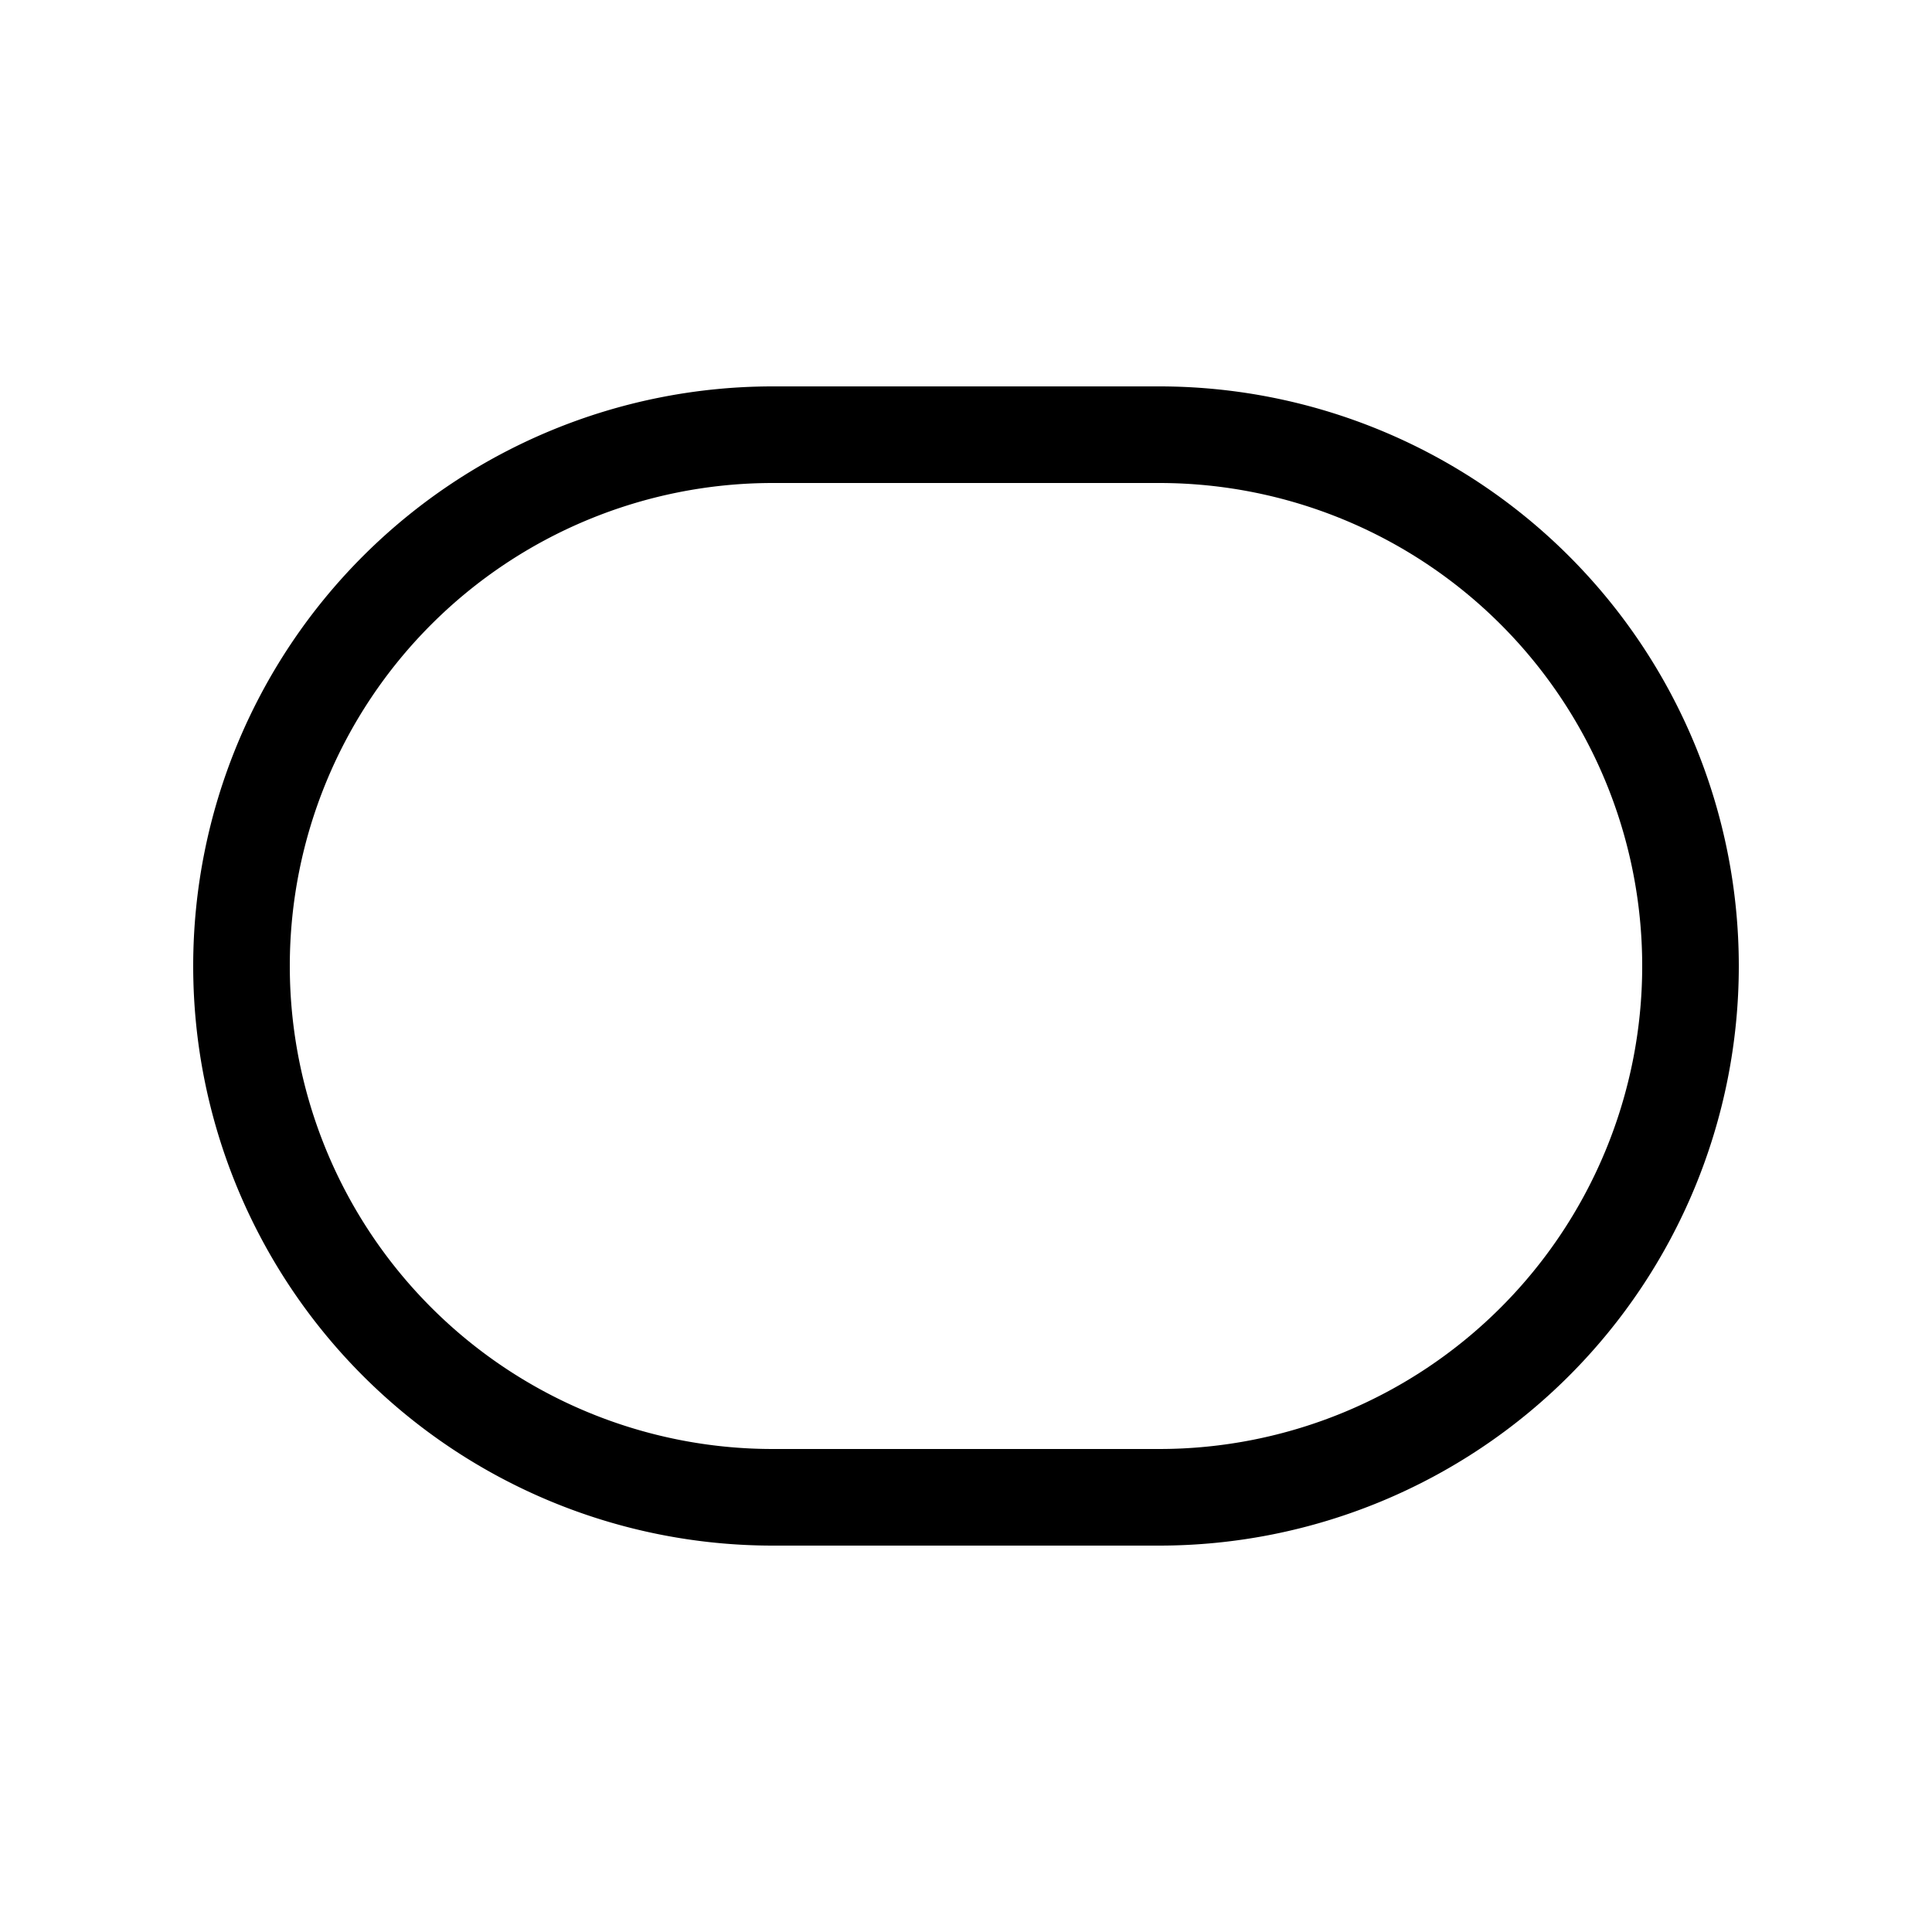<svg xmlns="http://www.w3.org/2000/svg" xmlns:xlink="http://www.w3.org/1999/xlink" viewBox="0 0 20 20">
  <g fill="none"><path d="M2 10a6 6 0 0 1 6-6h4a6 6 0 0 1 0 12H8a6 6 0 0 1-6-6zm6-5a5 5 0 0 0 0 10h4a5 5 0 0 0 0-10H8z" fill="currentColor" /></g>
</svg>
